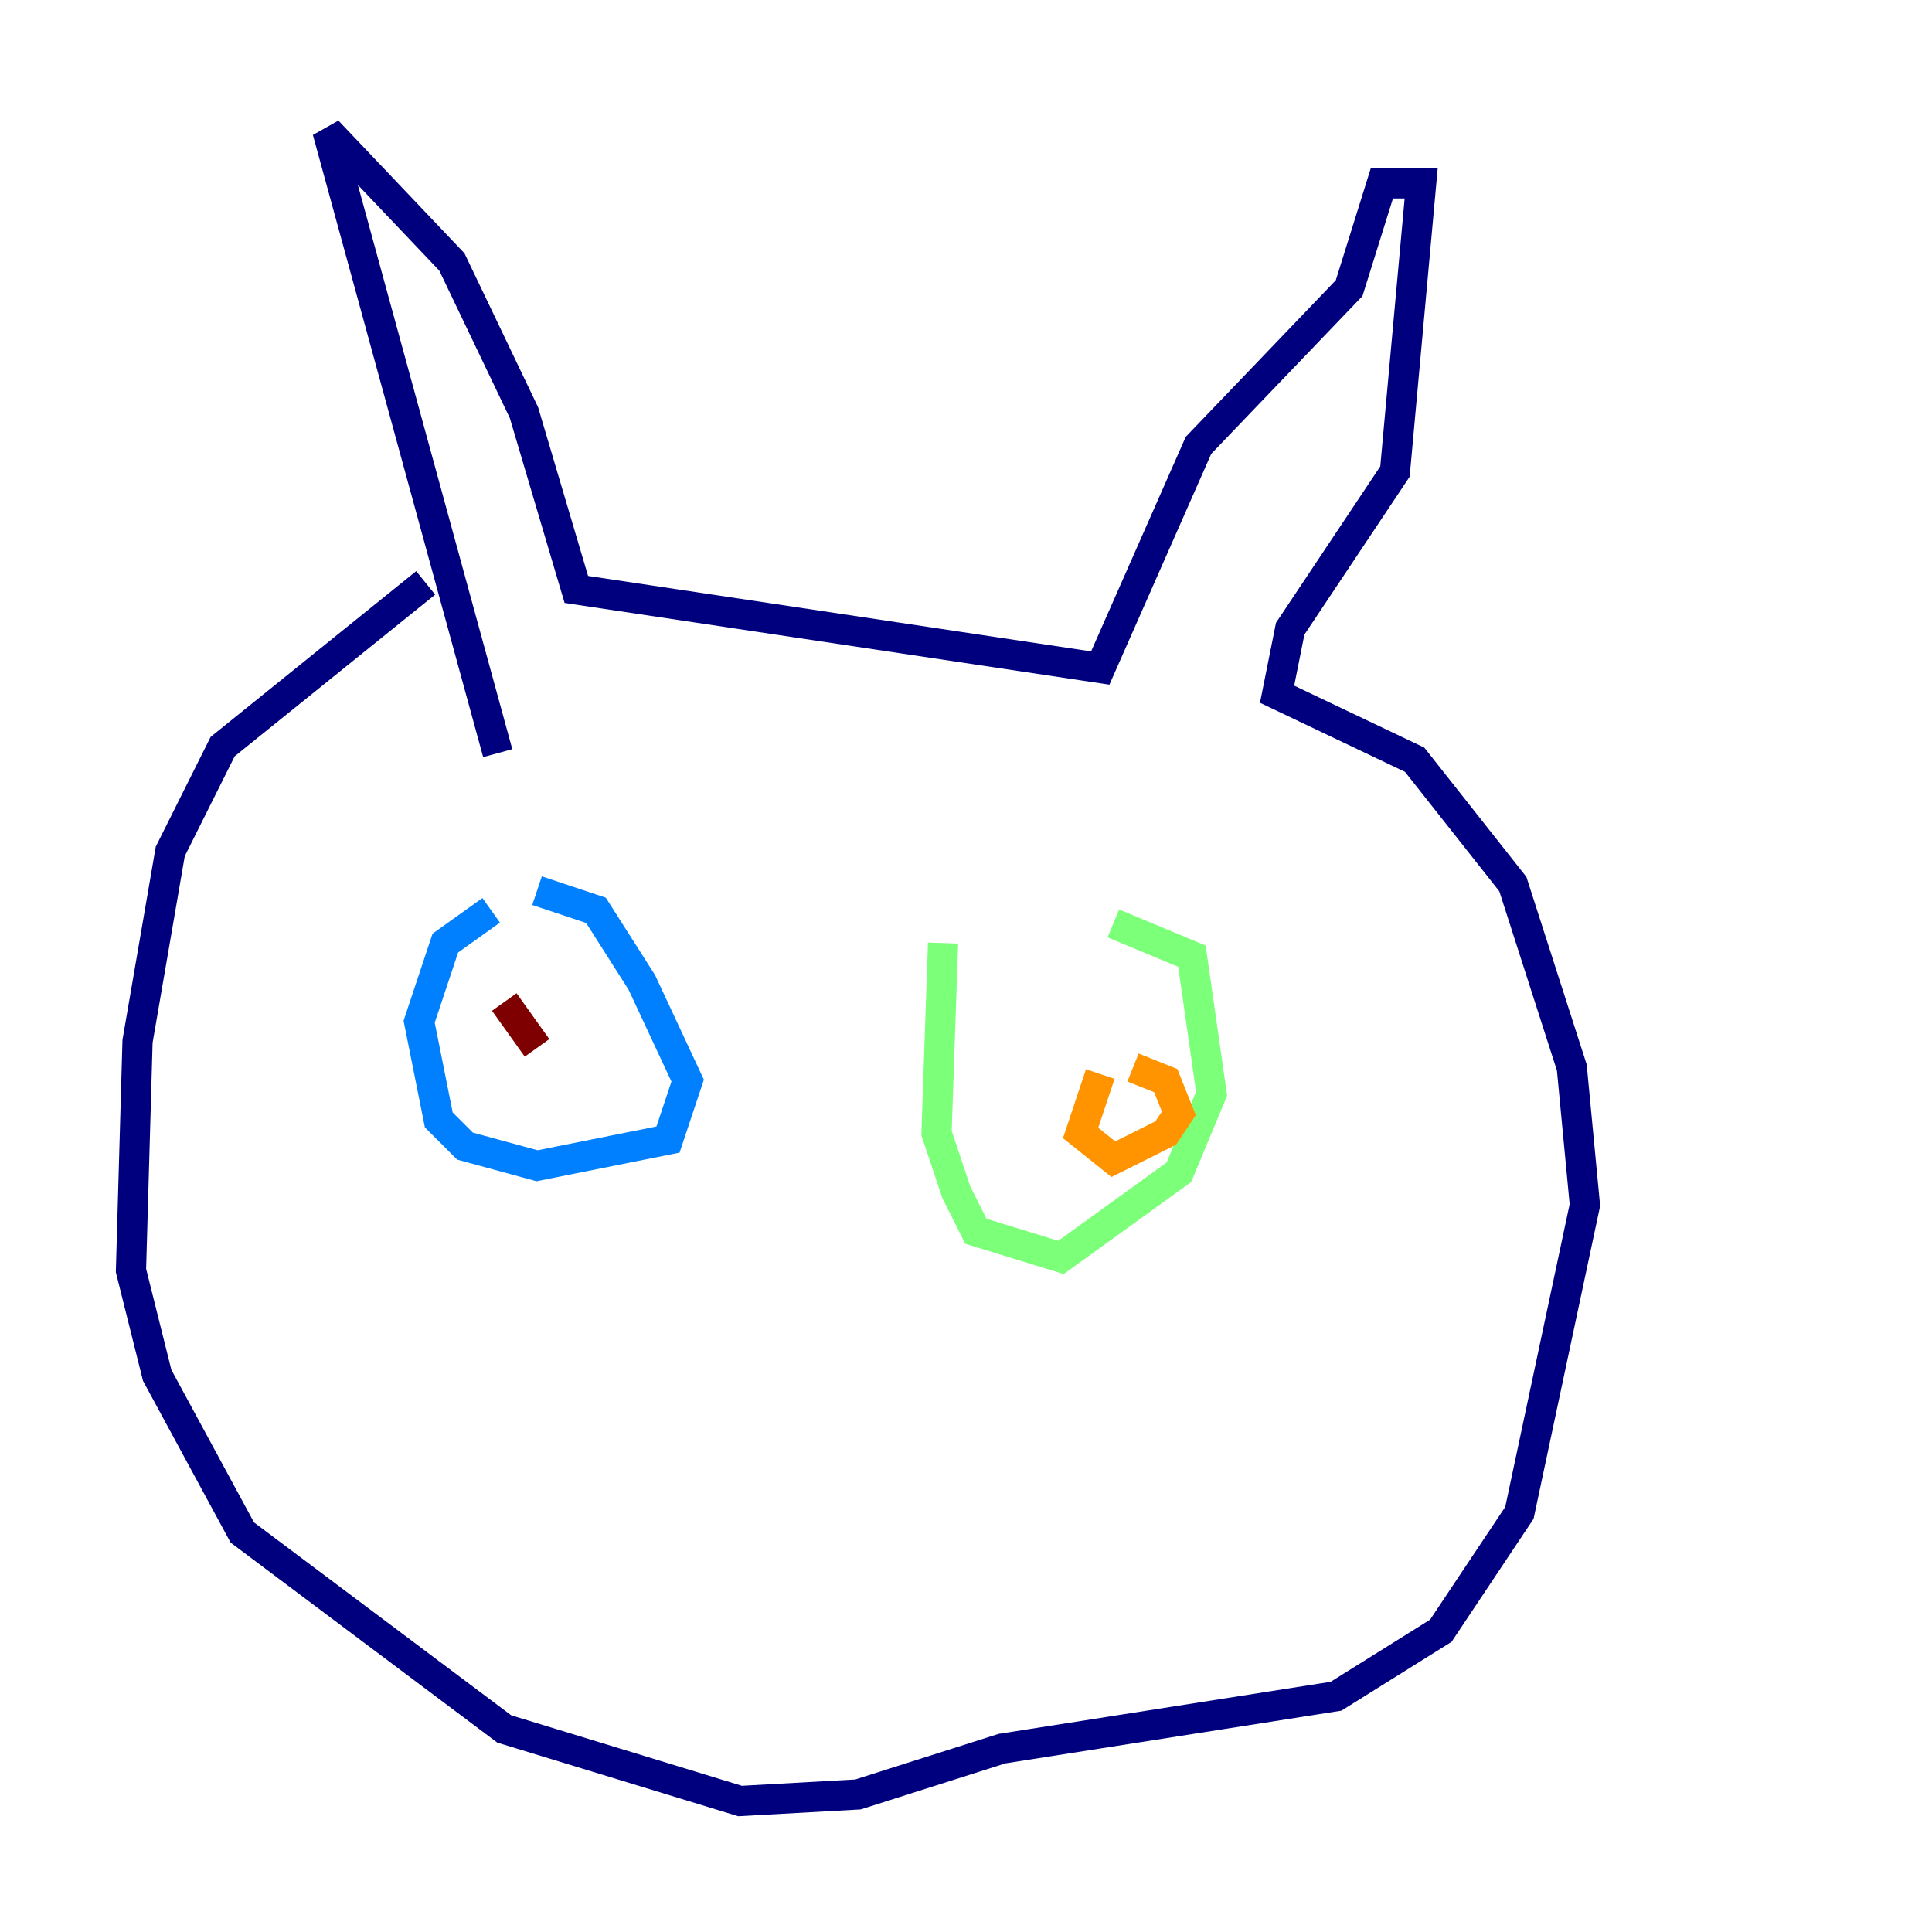 <?xml version="1.0" encoding="utf-8" ?>
<svg baseProfile="tiny" height="128" version="1.2" viewBox="0,0,128,128" width="128" xmlns="http://www.w3.org/2000/svg" xmlns:ev="http://www.w3.org/2001/xml-events" xmlns:xlink="http://www.w3.org/1999/xlink"><defs /><polyline fill="none" points="28.203,38.617 14.752,49.464 11.281,56.407 9.112,68.99 8.678,84.176 10.414,91.119 16.054,101.532 33.41,114.549 49.031,119.322 56.841,118.888 66.386,115.851 88.515,112.38 95.458,108.041 100.664,100.231 105.003,79.837 104.136,70.725 100.231,58.576 93.722,50.332 84.61,45.993 85.478,41.654 92.42,31.241 94.156,12.149 91.552,12.149 89.383,19.091 79.403,29.505 72.895,44.258 38.183,39.051 34.712,27.336 29.939,17.356 21.695,8.678 32.976,49.898" stroke="#00007f" stroke-width="2" /><polyline fill="none" points="32.542,60.312 29.505,62.481 27.77,67.688 29.071,74.197 30.807,75.932 35.58,77.234 44.258,75.498 45.559,71.593 42.522,65.085 39.485,60.312 35.58,59.01" stroke="#0080ff" stroke-width="2" /><polyline fill="none" points="62.481,62.481 62.047,75.064 63.349,78.969 64.651,81.573 70.291,83.308 78.102,77.668 80.271,72.461 78.969,63.349 73.763,61.18" stroke="#7cff79" stroke-width="2" /><polyline fill="none" points="72.895,71.159 71.593,75.064 73.763,76.8 77.234,75.064 78.102,73.763 77.234,71.593 75.064,70.725" stroke="#ff9400" stroke-width="2" /><polyline fill="none" points="33.41,66.386 35.58,69.424" stroke="#7f0000" stroke-width="2" /></svg>